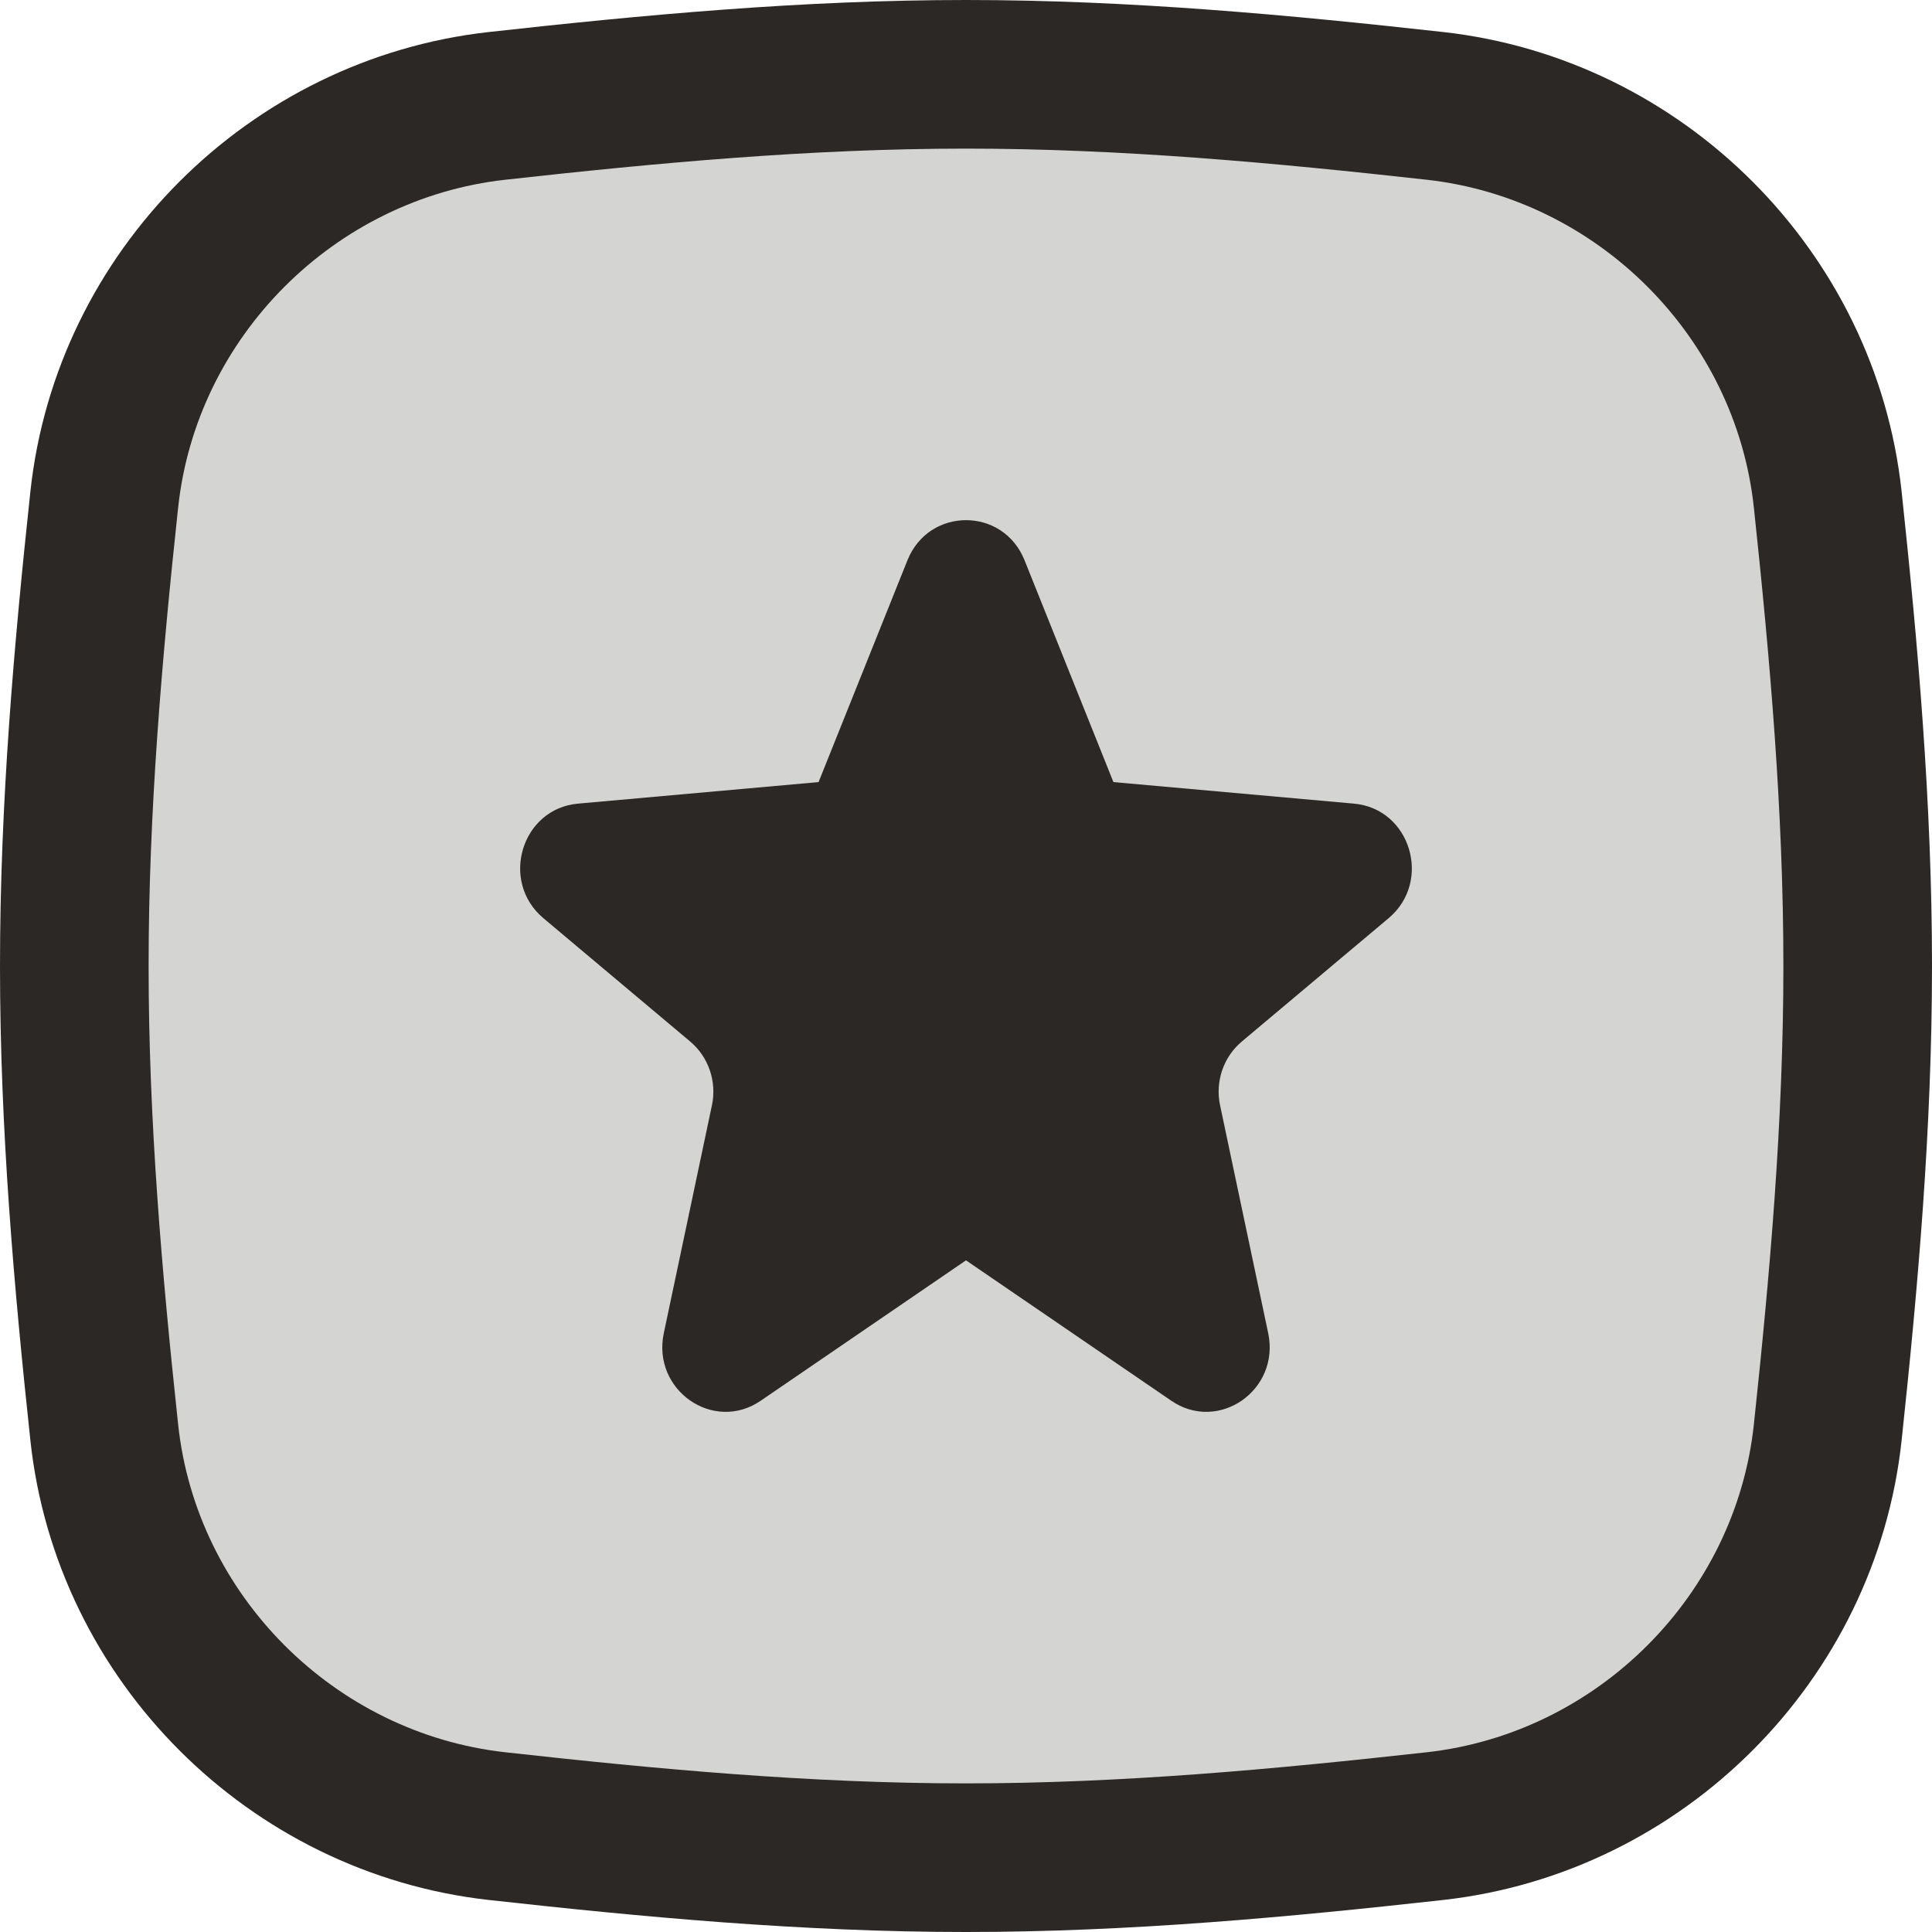 <svg xmlns="http://www.w3.org/2000/svg" width="26" height="26" viewBox="0 0 26 26"><g fill="#2C2825" transform="translate(1 1)"><path fill-opacity=".2" stroke="#2C2825" stroke-width="2" d="M0.403,18.276 C0.699,21.042 2.924,23.266 5.688,23.575 C7.742,23.803 9.85,24 12,24 C14.15,24 16.258,23.803 18.312,23.575 C21.076,23.266 23.301,21.042 23.597,18.276 C23.815,16.234 24,14.137 24,12 C24,9.863 23.815,7.766 23.597,5.724 C23.301,2.958 21.076,0.734 18.312,0.425 C16.258,0.197 14.15,0 12,0 C9.85,0 7.742,0.197 5.688,0.425 C2.924,0.734 0.699,2.958 0.403,5.724 C0.184,7.766 0,9.863 0,12 C0,14.137 0.184,16.234 0.403,18.276 Z"/><path d="M11.212,6.54 C11.501,5.82 12.499,5.82 12.788,6.54 L13.984,9.525 L17.222,9.815 C17.982,9.883 18.277,10.86 17.688,11.356 L15.711,13.017 C15.464,13.225 15.352,13.555 15.419,13.874 L16.067,16.942 C16.228,17.708 15.398,18.286 14.762,17.85 L12,15.961 L9.238,17.85 C8.602,18.286 7.772,17.708 7.933,16.942 L8.581,13.874 C8.648,13.555 8.536,13.225 8.289,13.017 L6.312,11.356 C5.723,10.86 6.018,9.883 6.778,9.815 L10.016,9.525 L11.212,6.54 Z"/></g></svg>